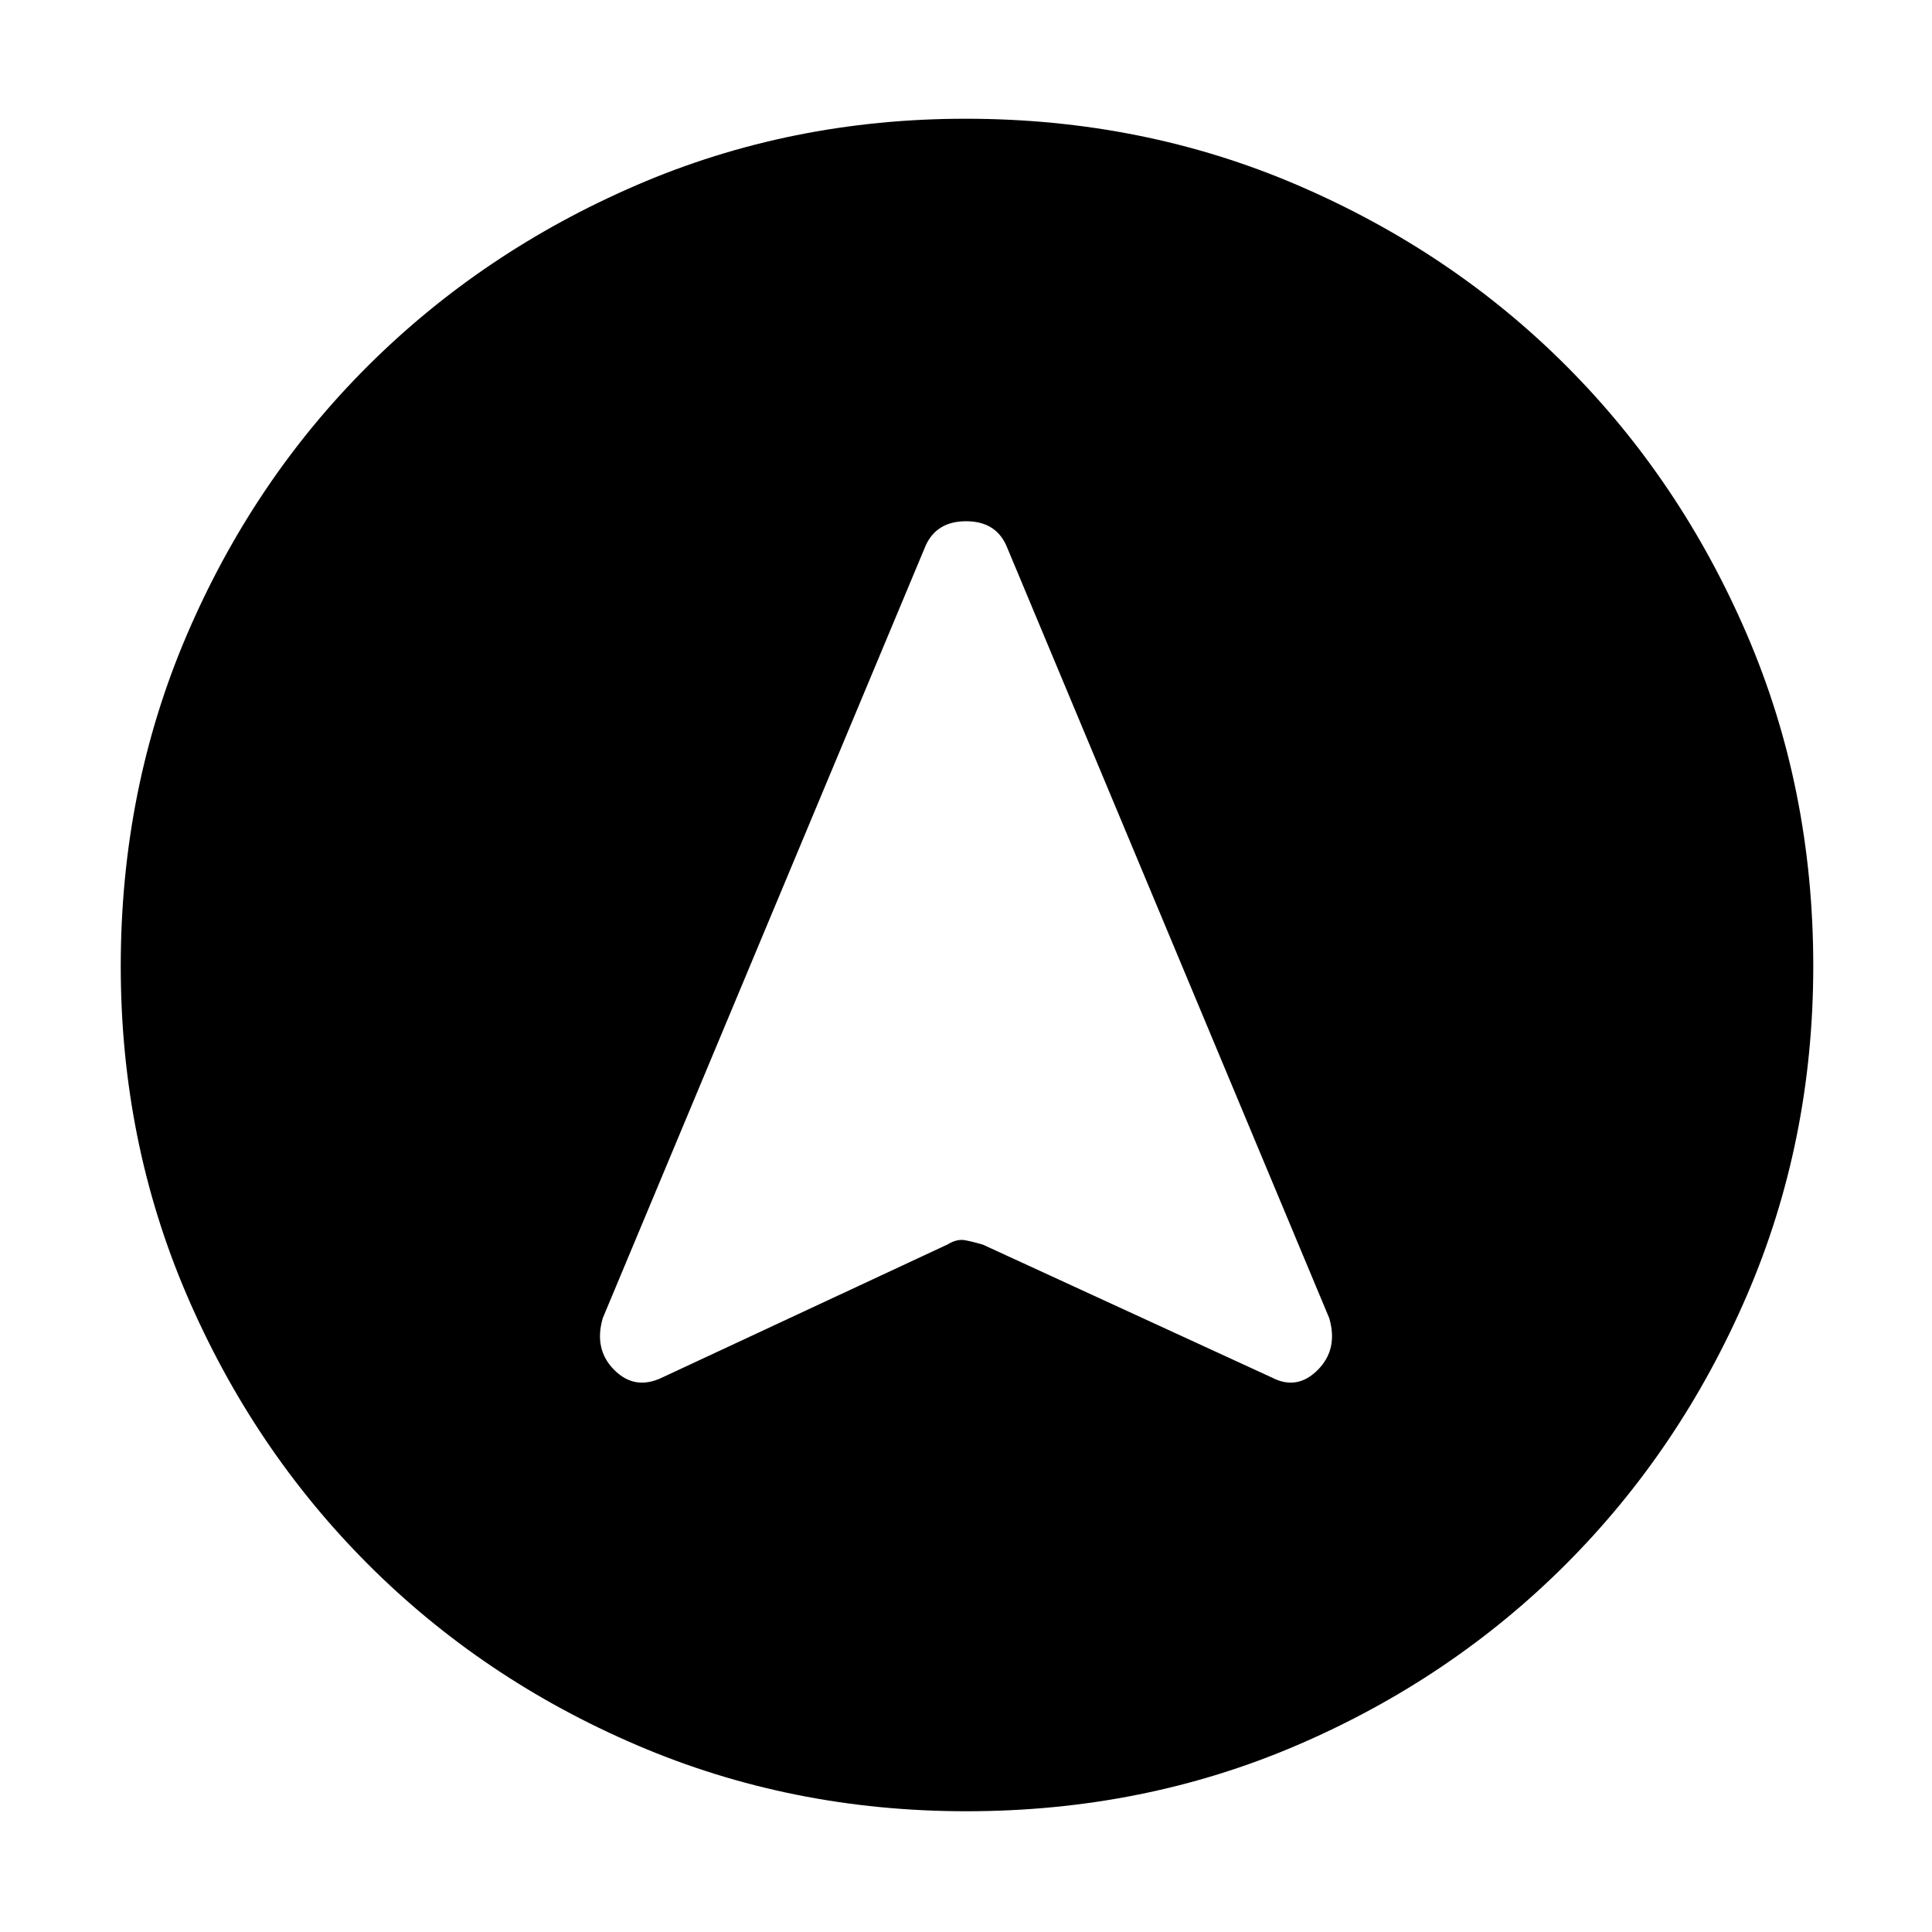 <svg xmlns="http://www.w3.org/2000/svg" height="48" viewBox="0 -960 960 960" width="48"><path d="M480.14-60q-87.05 0-163.69-32.85-76.65-32.84-133.72-90.01-57.06-57.17-89.9-133.6Q60-392.9 60-479.86q0-88.05 32.85-164.69 32.84-76.65 89.85-133.52 57.01-56.87 133.52-89.9Q392.73-901 479.78-901q88.13 0 164.89 32.97 76.77 32.96 133.56 89.8 56.8 56.84 89.78 133.45Q901-568.17 901-480q0 87.18-33.04 163.81-33.05 76.63-90.02 133.58-56.97 56.94-133.4 89.78Q568.1-60 480.14-60ZM329-275.5l141.7-66.07q4.8-2.93 8.8-2.18 4 .75 9 2.25l143.5 66q12.5 6.5 22.75-3.75T660.5-305L500-689q-5.42-12-19.96-12-14.54 0-20.04 12L299.5-305q-4.5 15.5 5.75 25.75T329-275.5Z"/></svg>